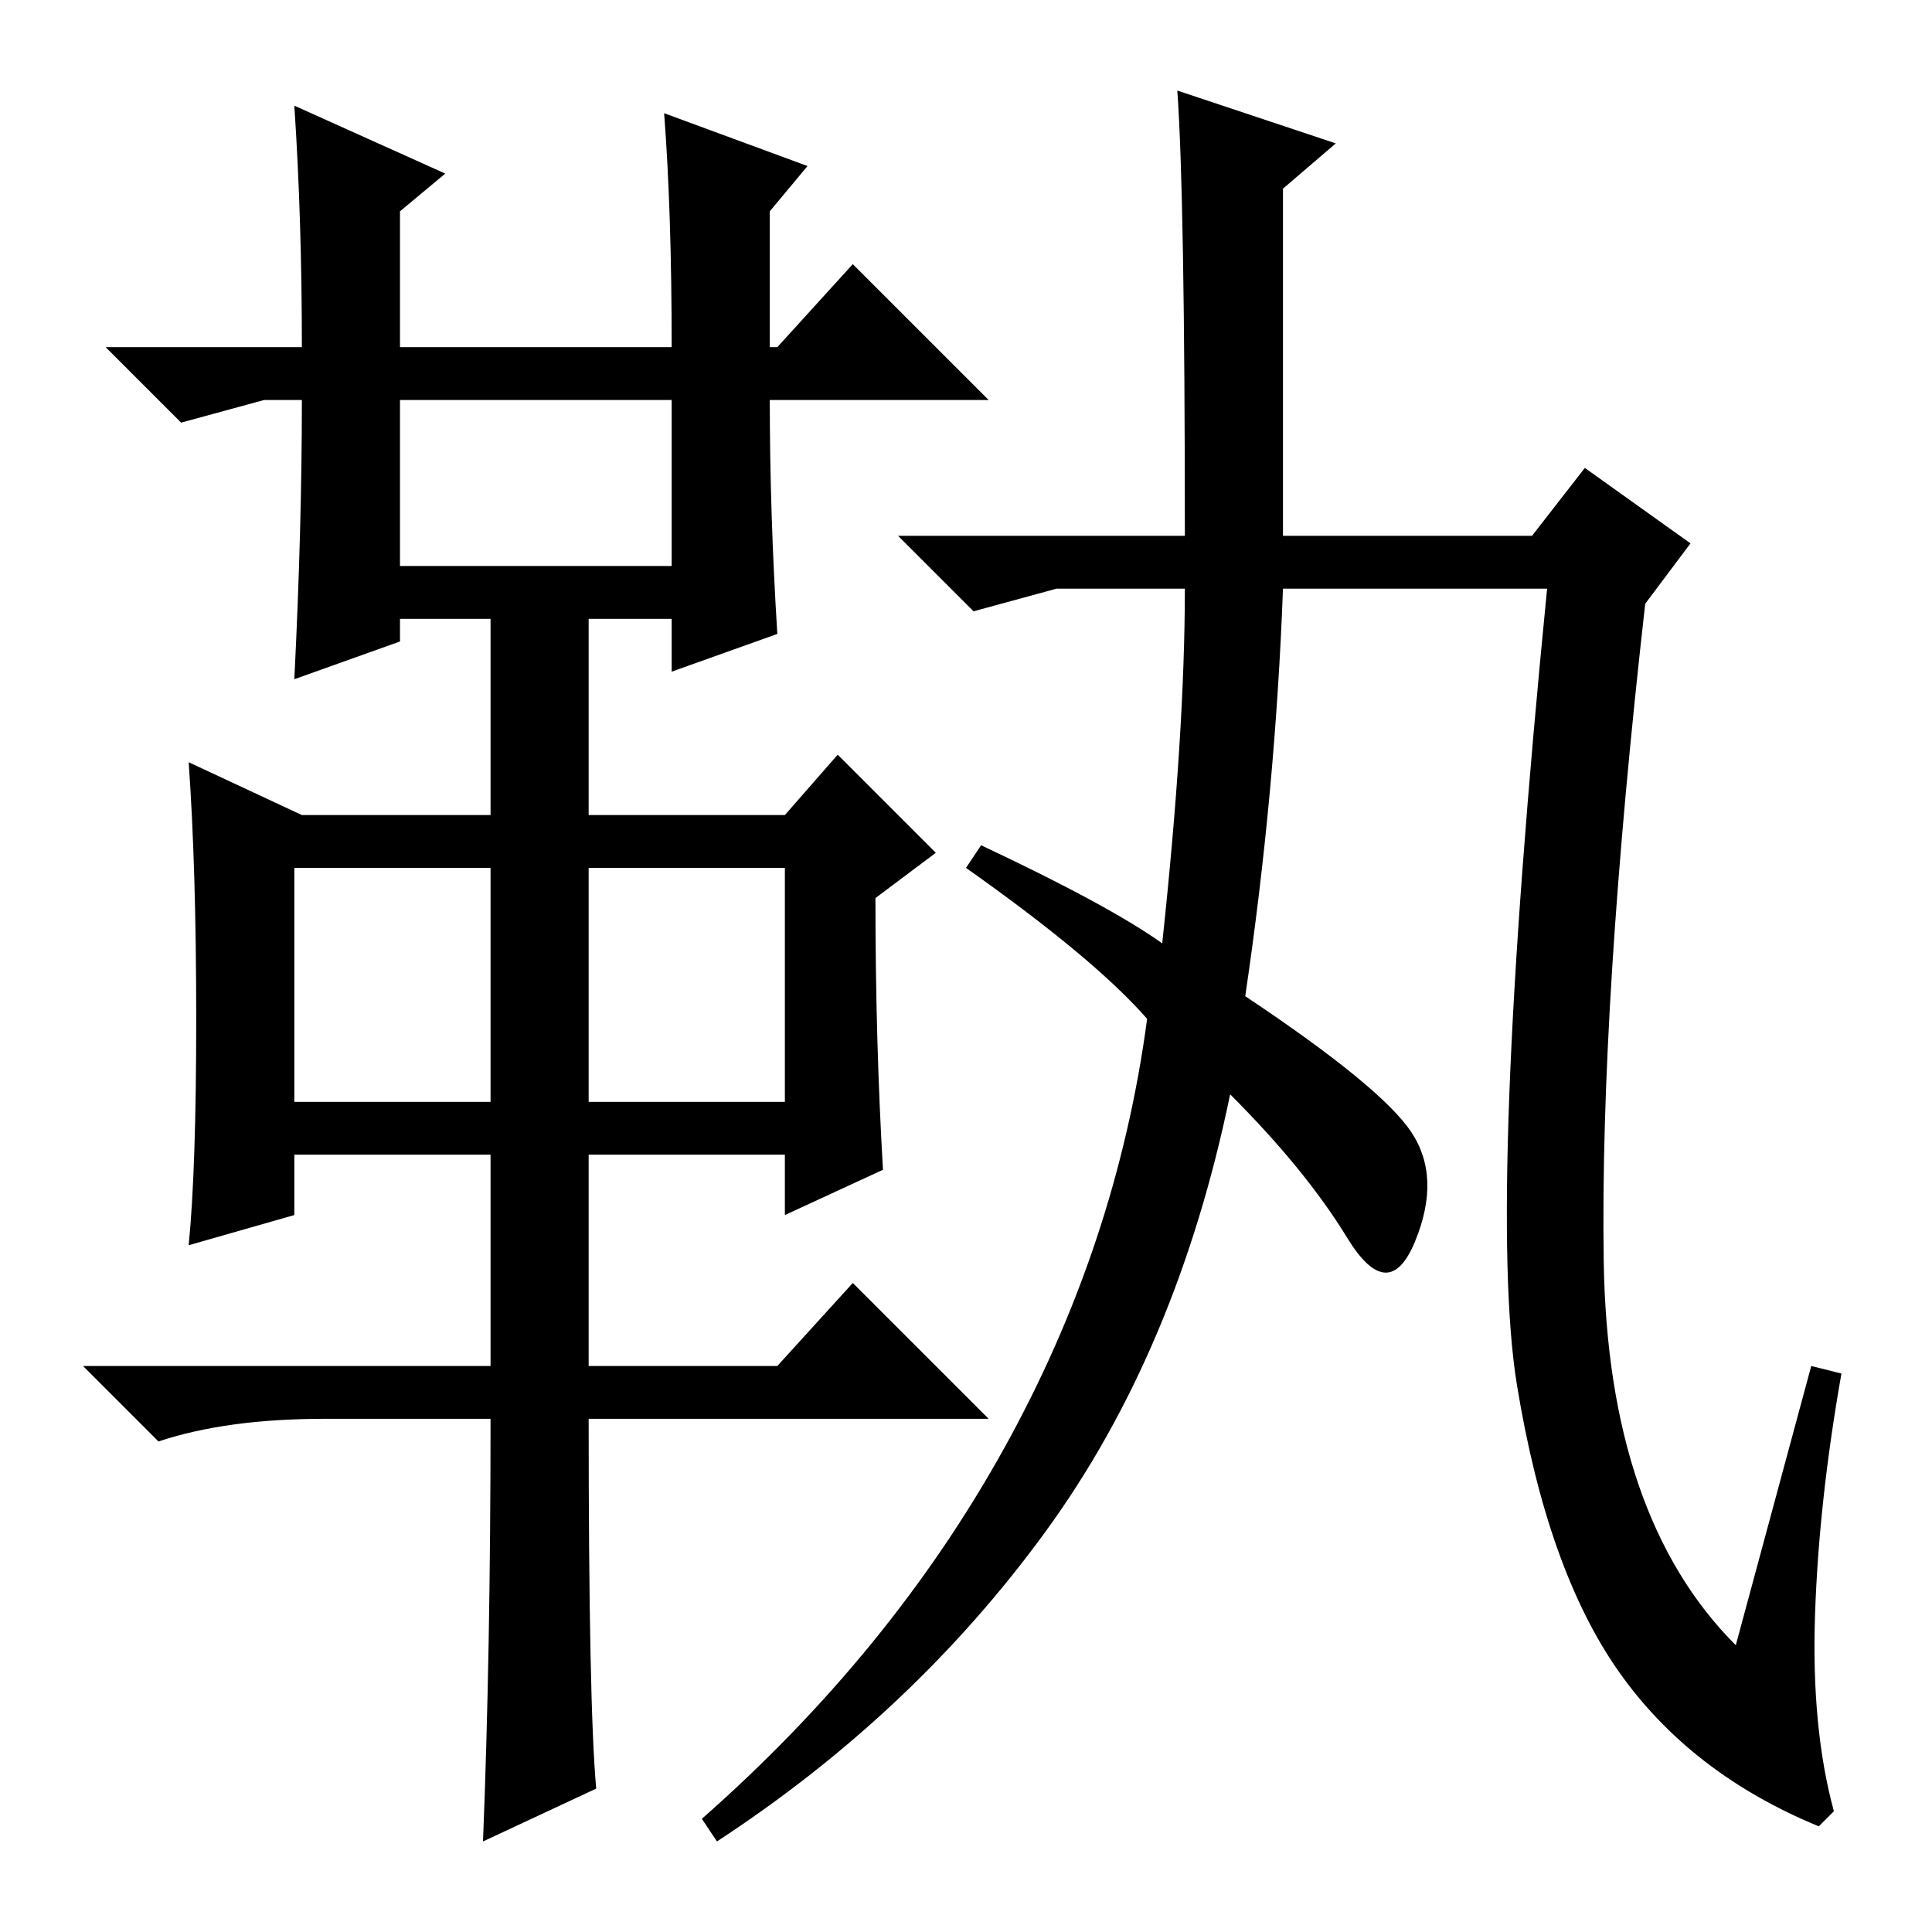 <?xml version="1.0" standalone="no"?>
<!DOCTYPE svg PUBLIC "-//W3C//DTD SVG 1.1//EN" "http://www.w3.org/Graphics/SVG/1.1/DTD/svg11.dtd" >
<svg xmlns="http://www.w3.org/2000/svg" xmlns:xlink="http://www.w3.org/1999/xlink" version="1.1" viewBox="0 -36 256 256">
  <g transform="matrix(1 0 0 -1 0 220)">
   <path fill="currentColor"
d="M39 242l20 -9l-6 -5v-18h36q0 18 -1 31l19 -7l-5 -6v-18h1l10 11l18 -18h-29q0 -15 1 -31l-14 -5v7h-11v-26h26l7 8l13 -13l-8 -6q0 -19 1 -36l-13 -6v8h-26v-28h25l10 11l18 -18h-53q0 -38 1 -49l-15 -7q1 25 1 56h-22q-13 0 -22 -3l-10 10h54v28h-26v-8l-14 -4
q1 10 1 30t-1 34l15 -7h25v26h-12v-3l-14 -5q1 20 1 37h-5l-11 -3l-10 10h26q0 17 -1 32zM53 181h36v22h-36v-22zM39 110h26v31h-26v-31zM78 110h26v31h-26v-31zM140 178l-11 -3l-10 10h38q0 45 -1 59l21 -7l-7 -6v-46h33l7 9l14 -10l-6 -8q-6 -53 -5.5 -87t17.5 -51l10 37
l4 -1q-3 -17 -3.5 -32t2.5 -26l-2 -2q-17 7 -26.5 20.5t-13.5 38t4 105.5h-35q-1 -27 -5 -54q18 -12 22 -18t0.5 -14.5t-9 0.5t-15.5 19q-7 -34 -24.5 -58t-43.5 -41l-2 3q25 22 40 49t19 57q-7 8 -24 20l2 3q17 -8 24 -13q3 28 3 47h-17z" />
  </g>

</svg>
